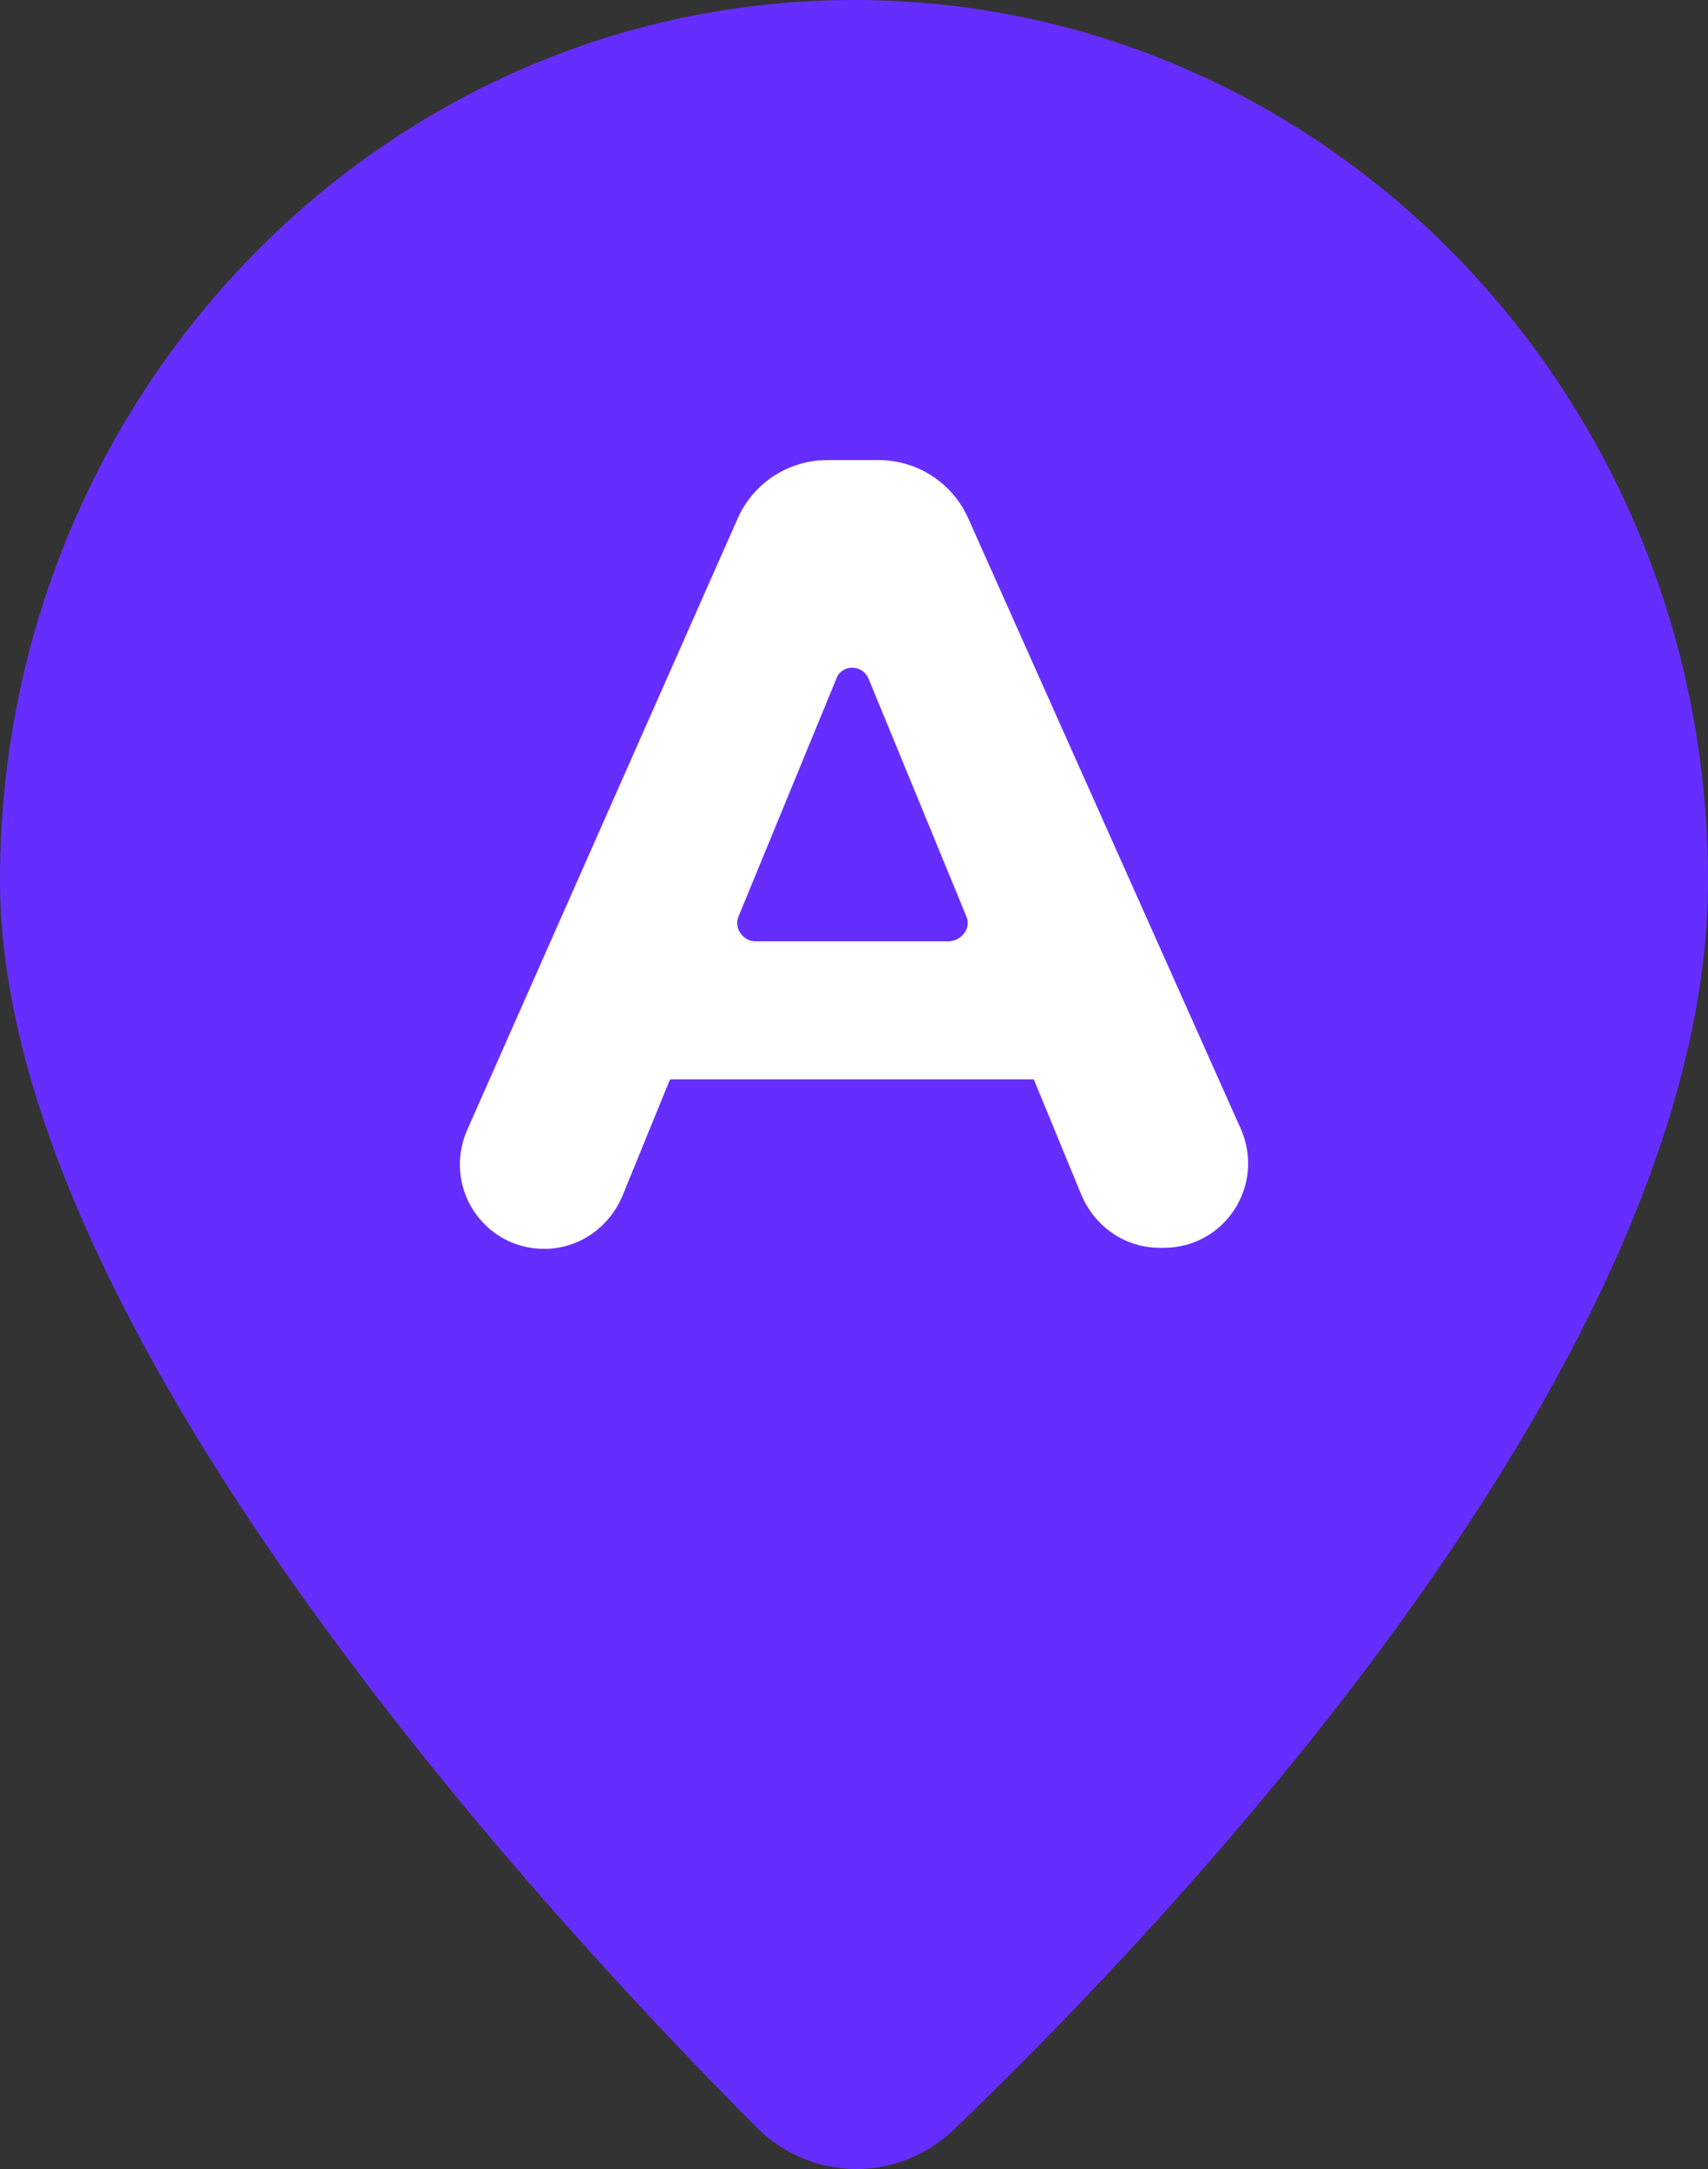 <svg width="26" height="33" viewBox="0 0 26 33" fill="none" xmlns="http://www.w3.org/2000/svg">
<rect x="0" y="0" width="26" height="33" fill="#333333" stroke="none"/>
<path d="M13 0C5.82 0 0 5.998 0 13.396C0 20.108 8.1 28.938 11.513 32.361C12.349 33.198 13.671 33.216 14.523 32.396C17.957 29.097 26 20.6 26 13.395C25.999 5.998 20.18 0 13 0Z" fill="#652EFE"/>
<path d="M15.737 16.422H10.199L9.471 18.204C9.266 18.682 8.807 19 8.285 19C7.351 19 6.734 18.045 7.114 17.186L11.228 7.891C11.465 7.35 12.003 7 12.589 7H13.38C13.965 7 14.503 7.35 14.741 7.891L18.886 17.17C19.266 18.029 18.649 18.984 17.715 18.984H17.652C17.13 18.984 16.671 18.666 16.465 18.188L15.737 16.422ZM14.709 13.939L13.222 10.326C13.127 10.103 12.81 10.103 12.731 10.326L11.244 13.939C11.165 14.114 11.307 14.321 11.497 14.321H14.456C14.646 14.305 14.788 14.114 14.709 13.939Z" fill="white"/>
</svg>
